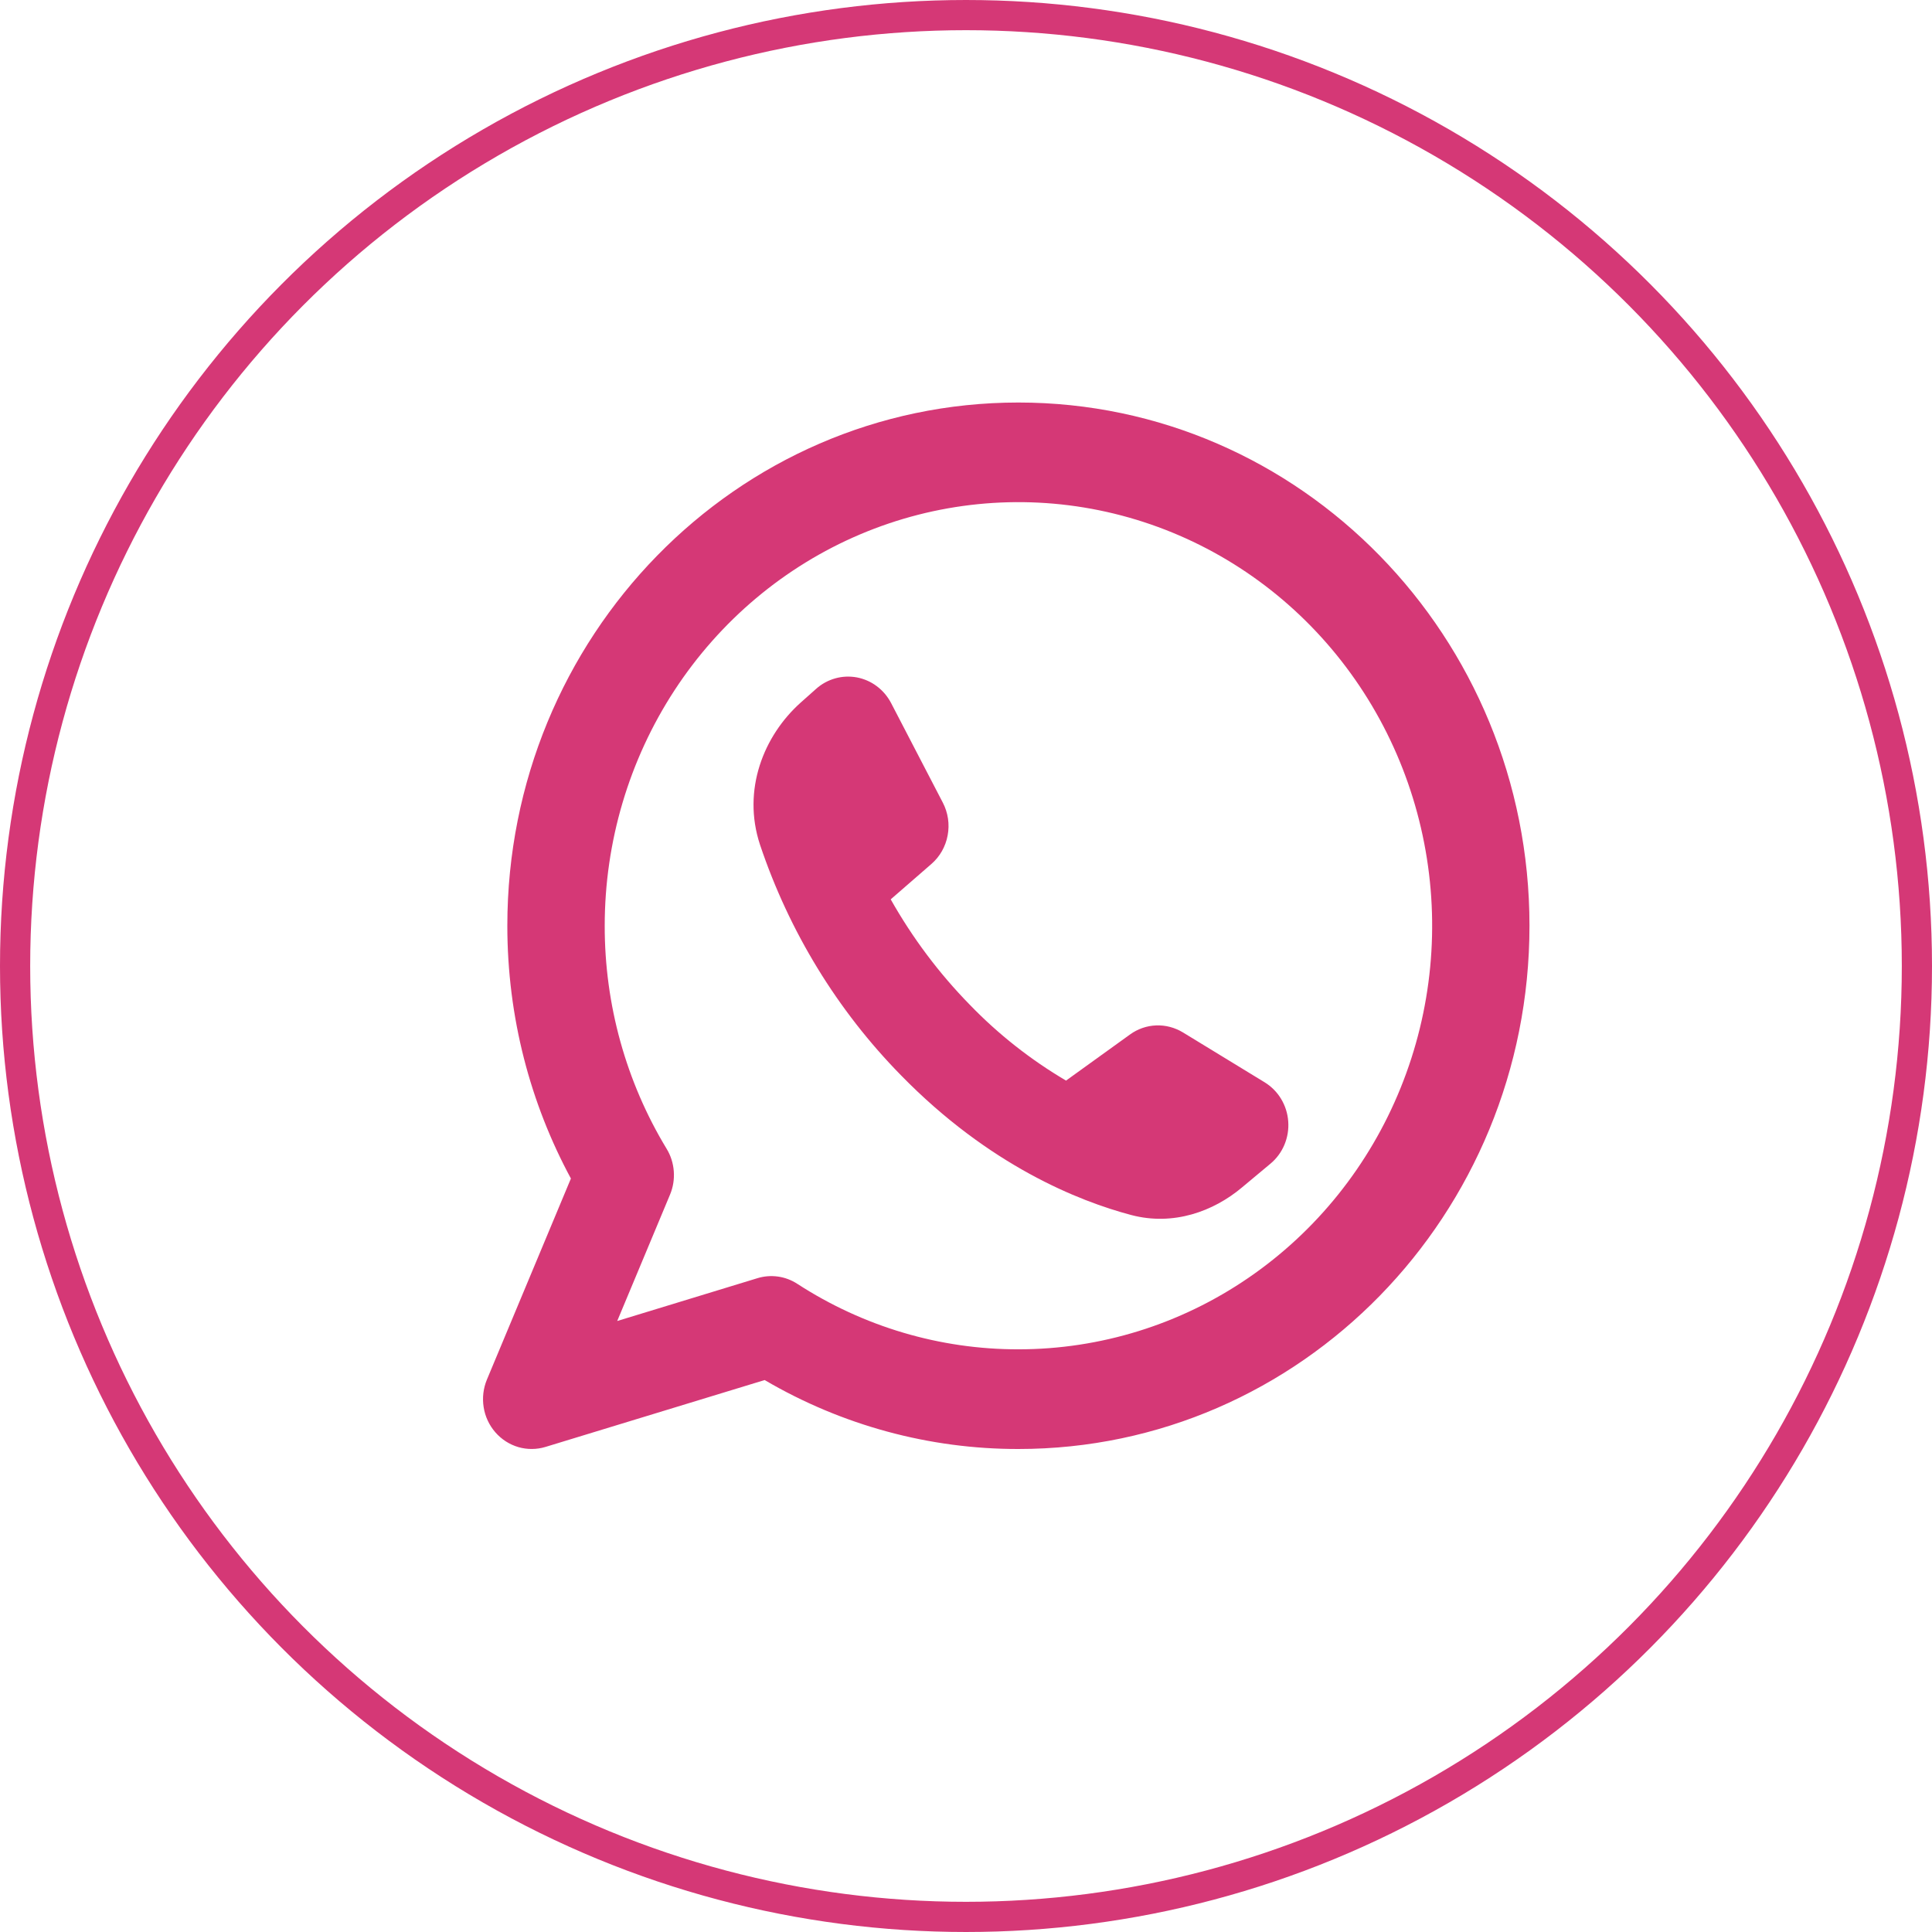 <svg width="32" height="32" viewBox="0 0 32 32" fill="none" xmlns="http://www.w3.org/2000/svg">
<circle cx="16" cy="16" r="15.75" stroke="#D53876" stroke-width="0.5"/>
<path fill-rule="evenodd" clip-rule="evenodd" d="M10.016 15.333C10.016 13.946 10.418 12.589 11.171 11.435C11.924 10.282 12.994 9.382 14.246 8.851C15.498 8.32 16.876 8.181 18.205 8.452C19.535 8.723 20.756 9.391 21.714 10.372C22.672 11.353 23.325 12.604 23.589 13.964C23.854 15.325 23.718 16.736 23.199 18.018C22.681 19.3 21.802 20.396 20.675 21.167C19.549 21.938 18.224 22.349 16.868 22.349C15.572 22.351 14.302 21.975 13.207 21.265C13.109 21.201 13 21.16 12.886 21.144C12.771 21.128 12.655 21.137 12.545 21.171L10.223 21.88L11.098 19.786C11.149 19.664 11.17 19.532 11.16 19.399C11.15 19.267 11.11 19.139 11.041 19.027C10.369 17.918 10.014 16.638 10.016 15.333ZM16.868 6.667C12.193 6.667 8.403 10.547 8.403 15.333C8.403 16.85 8.785 18.278 9.456 19.52L8.065 22.85C8.005 22.994 7.986 23.153 8.011 23.308C8.035 23.463 8.103 23.607 8.205 23.724C8.307 23.841 8.439 23.926 8.587 23.969C8.734 24.011 8.89 24.01 9.037 23.965L12.665 22.858C13.944 23.608 15.394 24.002 16.868 24C21.544 24 25.333 20.12 25.333 15.333C25.333 10.547 21.544 6.667 16.868 6.667ZM18.717 17.134L17.657 17.898C17.073 17.554 16.536 17.132 16.062 16.641C15.553 16.121 15.113 15.534 14.753 14.896L15.426 14.311C15.566 14.19 15.662 14.022 15.696 13.837C15.731 13.652 15.703 13.461 15.616 13.294L14.759 11.644C14.701 11.534 14.621 11.439 14.523 11.366C14.425 11.292 14.312 11.243 14.193 11.22C14.073 11.198 13.951 11.203 13.834 11.236C13.717 11.269 13.608 11.328 13.517 11.41L13.262 11.637C12.65 12.184 12.288 13.082 12.588 13.991C13.071 15.43 13.869 16.736 14.922 17.809C16.384 19.306 17.869 19.895 18.738 20.125C19.438 20.309 20.1 20.062 20.566 19.672L21.043 19.274C21.143 19.191 21.223 19.083 21.274 18.961C21.325 18.839 21.347 18.707 21.337 18.574C21.328 18.442 21.287 18.314 21.219 18.201C21.151 18.088 21.057 17.994 20.946 17.926L19.593 17.1C19.459 17.019 19.305 16.978 19.15 16.984C18.994 16.99 18.844 17.042 18.717 17.134Z" fill="#D53876"/>
</svg>
